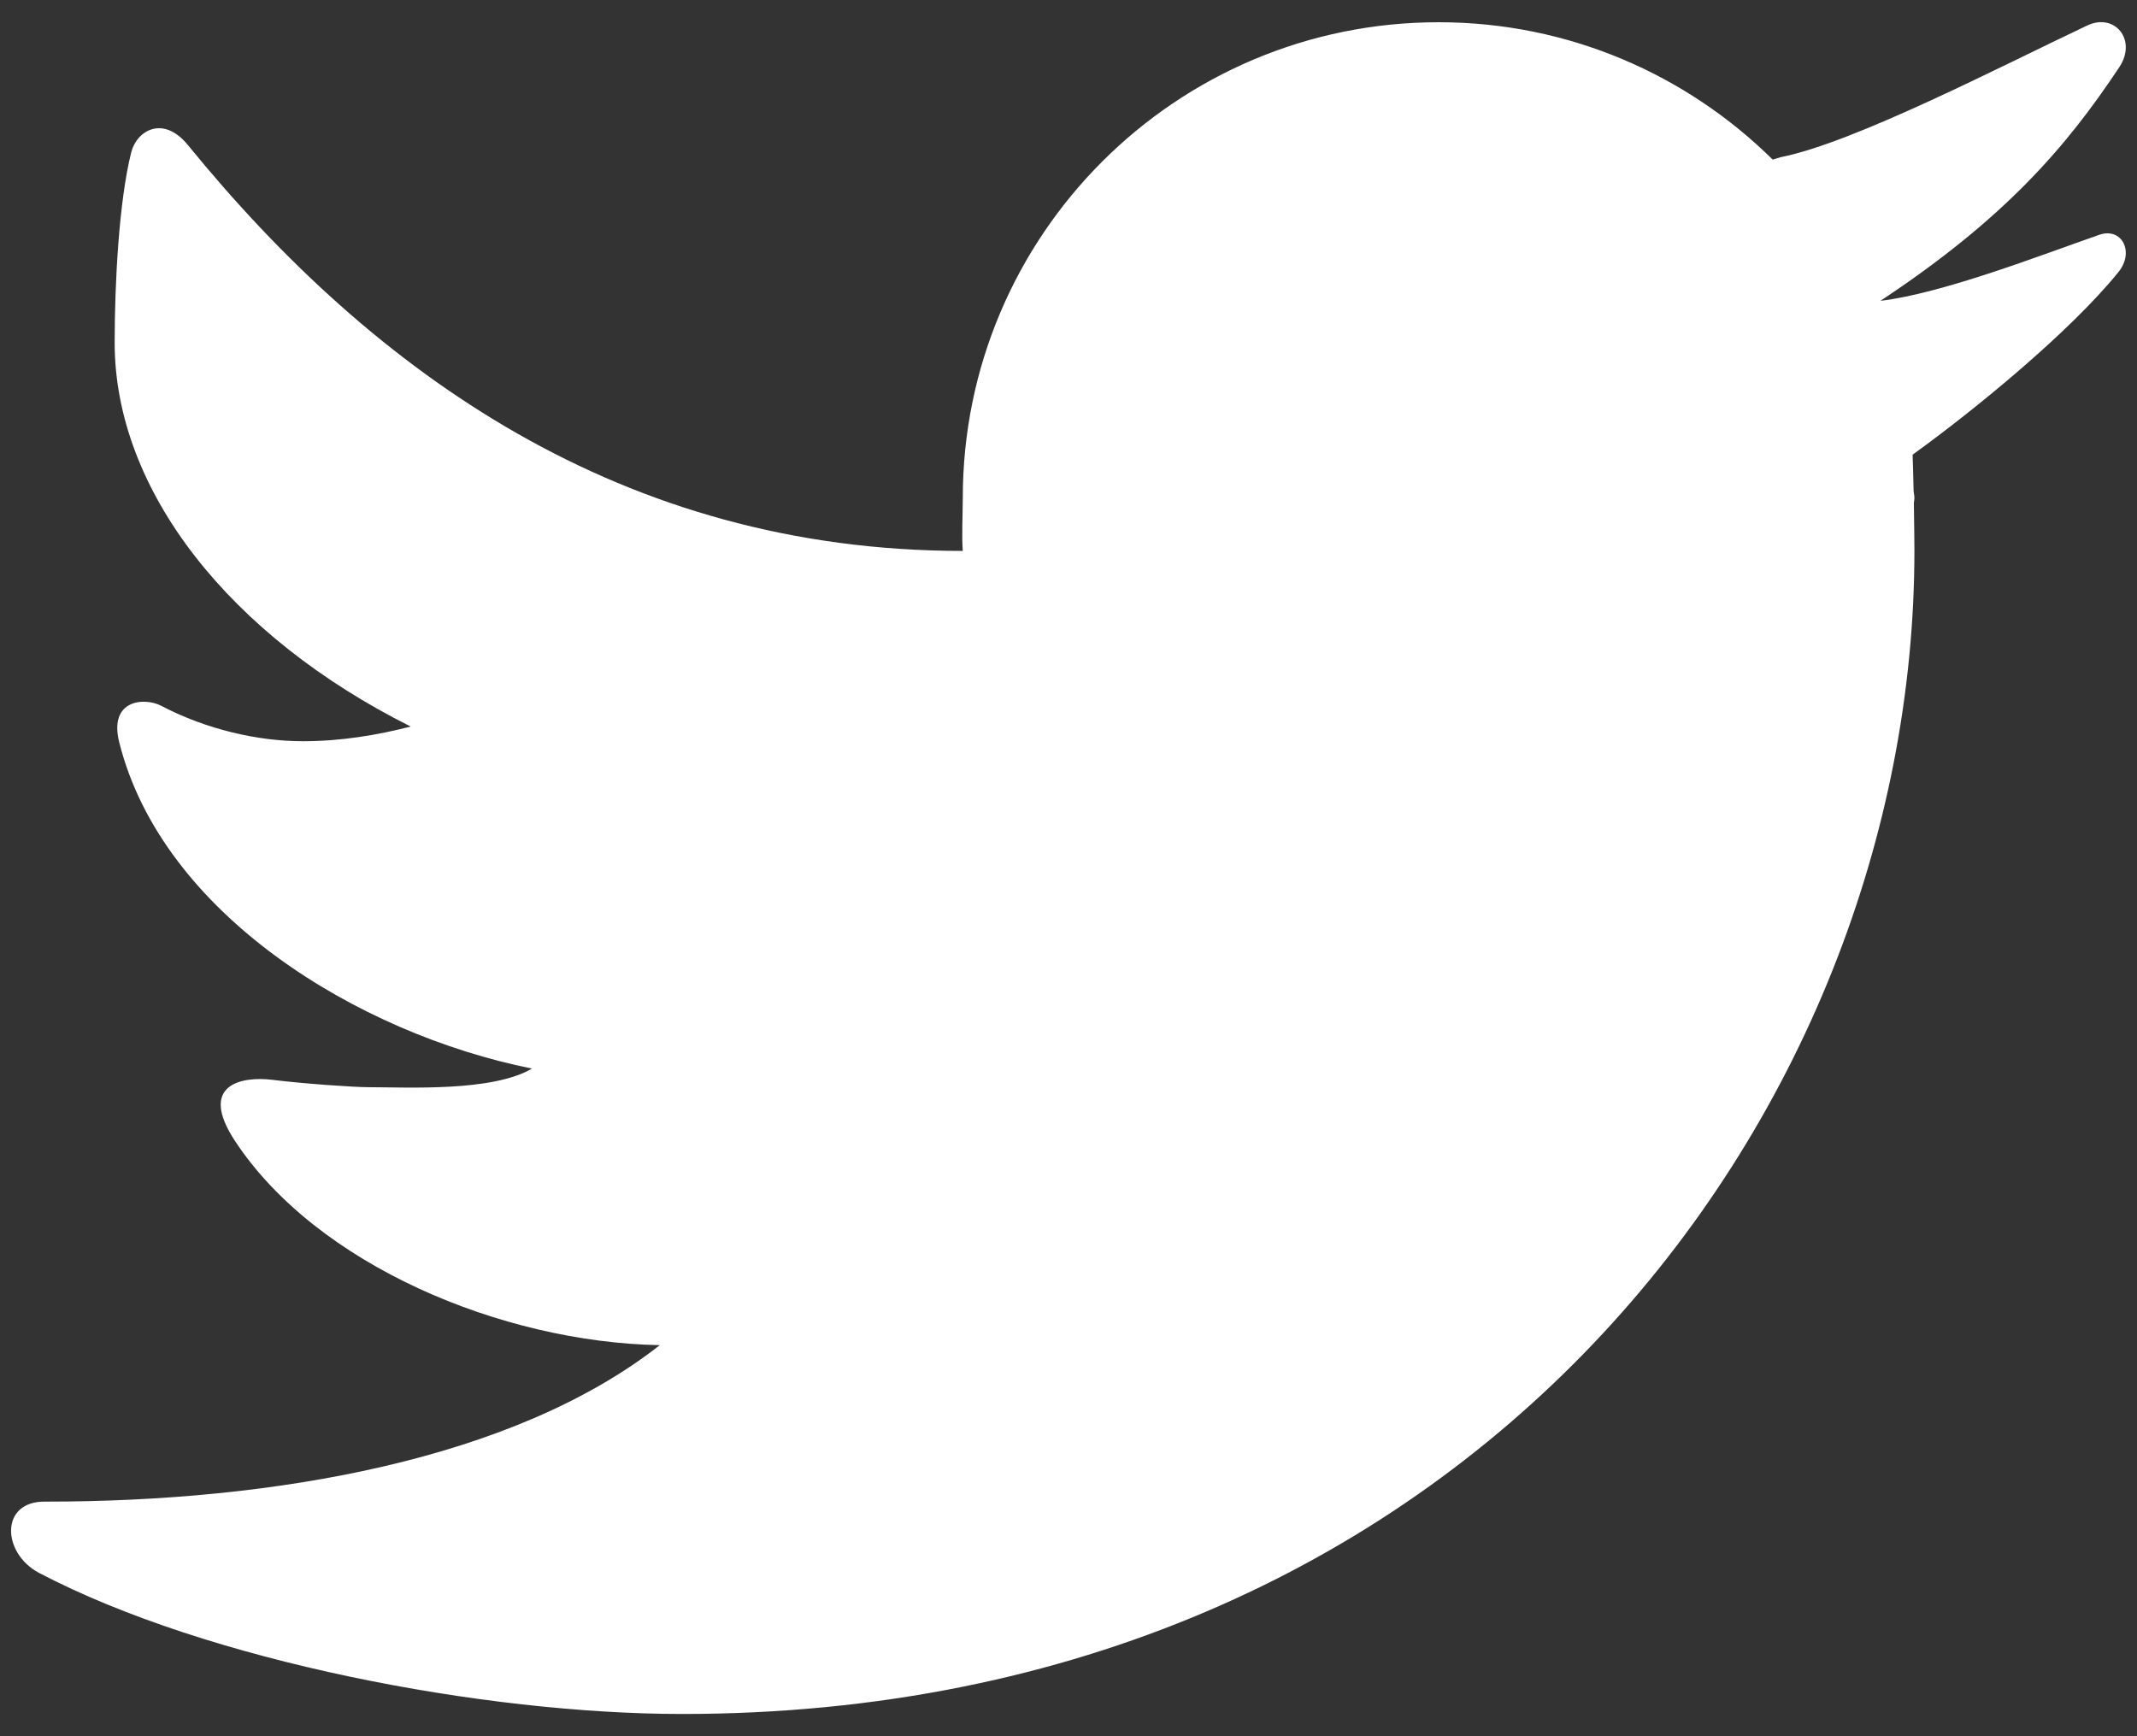 <svg width="32" height="26" viewBox="0 0 32 26" fill="none" xmlns="http://www.w3.org/2000/svg">
<rect x="0" y="0" width="32" height="26" fill="#333333" stroke="none"/>
<path d="M31.254 0.382C29.963 0.992 27.767 2.135 26.664 2.354C26.621 2.365 26.586 2.379 26.545 2.39C25.258 1.12 23.494 0.333 21.542 0.333C17.607 0.333 14.417 3.524 14.417 7.458C14.417 7.666 14.399 8.047 14.417 8.25C9.321 8.25 5.601 5.592 2.816 2.175C2.443 1.716 2.048 1.955 1.965 2.281C1.78 3.019 1.717 4.252 1.717 5.132C1.717 7.351 3.45 9.529 6.15 10.88C5.653 11.008 5.105 11.1 4.535 11.1C3.864 11.1 3.091 10.924 2.415 10.57C2.165 10.438 1.625 10.475 1.785 11.114C2.426 13.678 5.352 15.478 7.966 16.002C7.372 16.352 6.106 16.281 5.523 16.281C5.308 16.281 4.559 16.23 4.074 16.17C3.633 16.116 2.953 16.23 3.522 17.091C4.742 18.939 7.504 20.1 9.88 20.144C7.692 21.86 4.114 22.487 0.686 22.487C-0.008 22.471 0.027 23.262 0.586 23.555C3.115 24.881 7.257 25.667 10.216 25.667C21.98 25.667 28.667 16.7 28.667 8.248C28.667 8.112 28.663 7.827 28.659 7.541C28.659 7.512 28.667 7.485 28.667 7.457C28.667 7.414 28.654 7.373 28.654 7.33C28.649 7.115 28.645 6.914 28.64 6.809C29.572 6.136 31 4.968 31.723 4.073C31.968 3.769 31.77 3.4 31.436 3.516C30.576 3.815 29.089 4.395 28.158 4.505C30.022 3.272 30.944 2.198 31.735 1.006C32.006 0.599 31.667 0.186 31.254 0.382Z" fill="white"/>
</svg>
